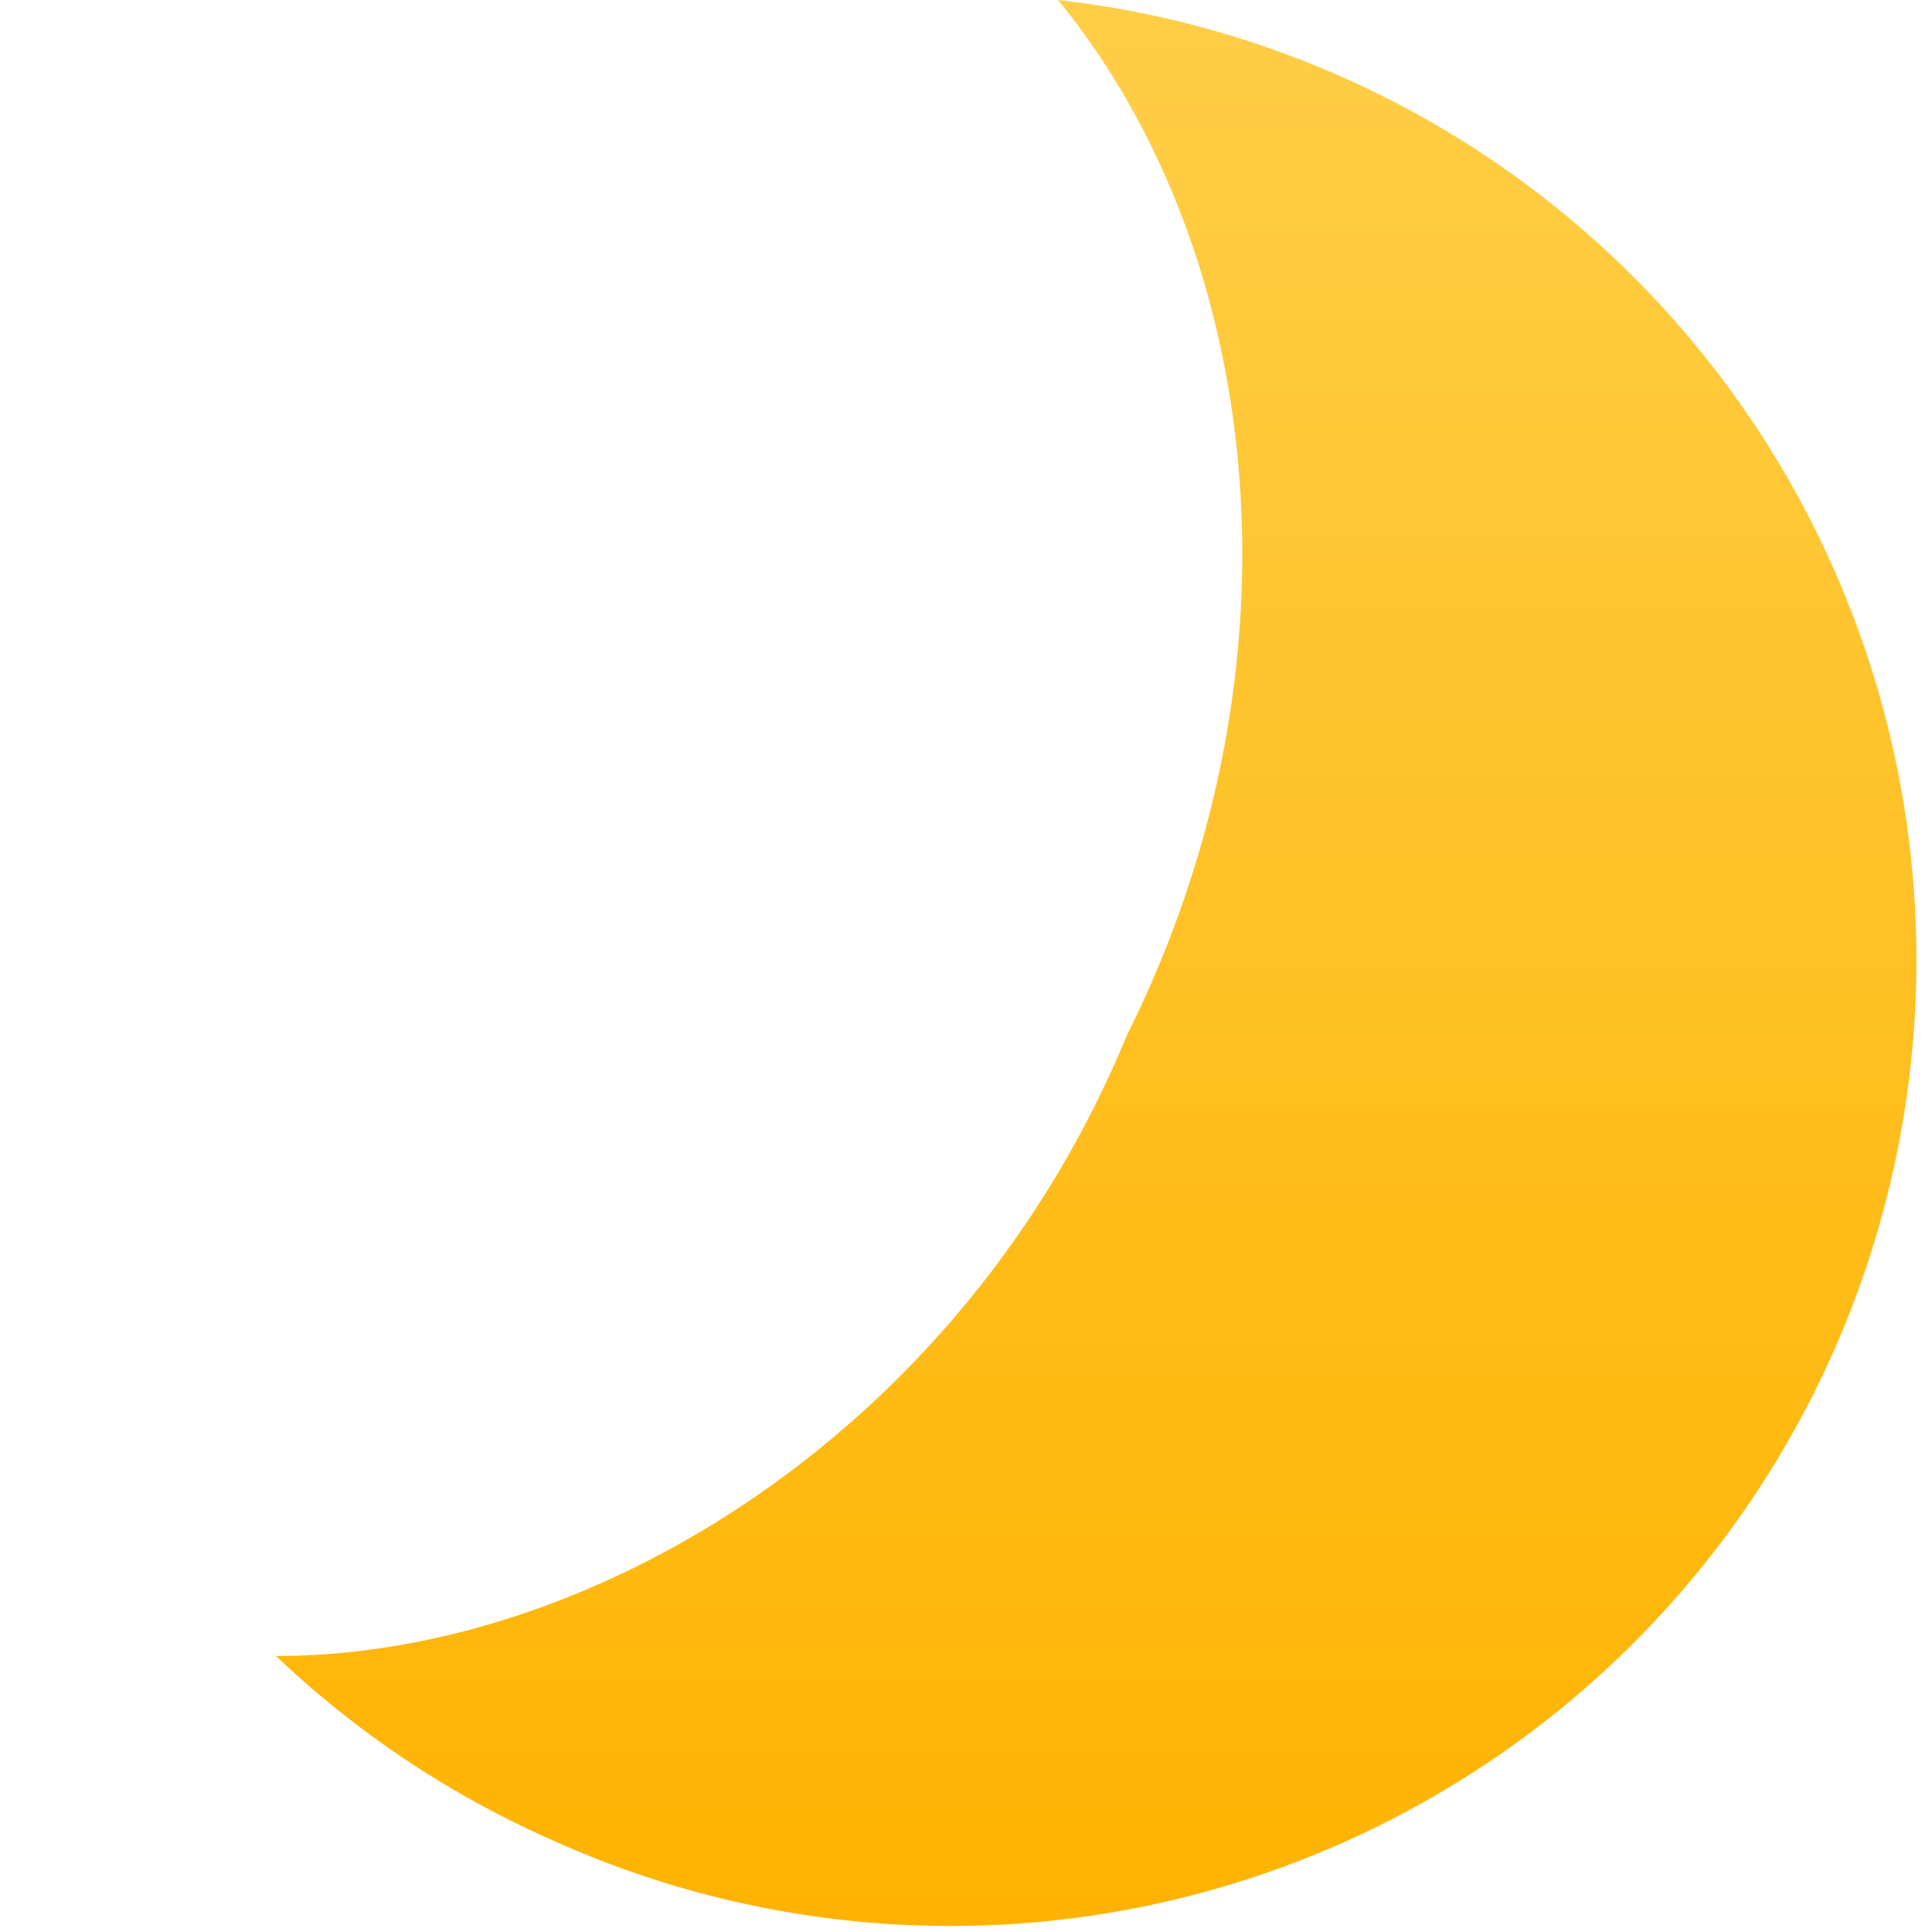 <svg xmlns="http://www.w3.org/2000/svg" width="84" height="84" fill="none"><path fill="url(#a)" fill-rule="evenodd" d="M12 72c14 0 30-10 37-27 8-16 6-34-3-45a42 42 0 1 1-22 80 42 42 0 0 1-12-8Z" clip-rule="evenodd"/><defs><linearGradient id="a" x1="47.9" x2="47.9" y1="0" y2="83.9" gradientUnits="userSpaceOnUse"><stop stop-color="#FFCE47"/><stop offset="1" stop-color="#FFB300"/></linearGradient></defs></svg>